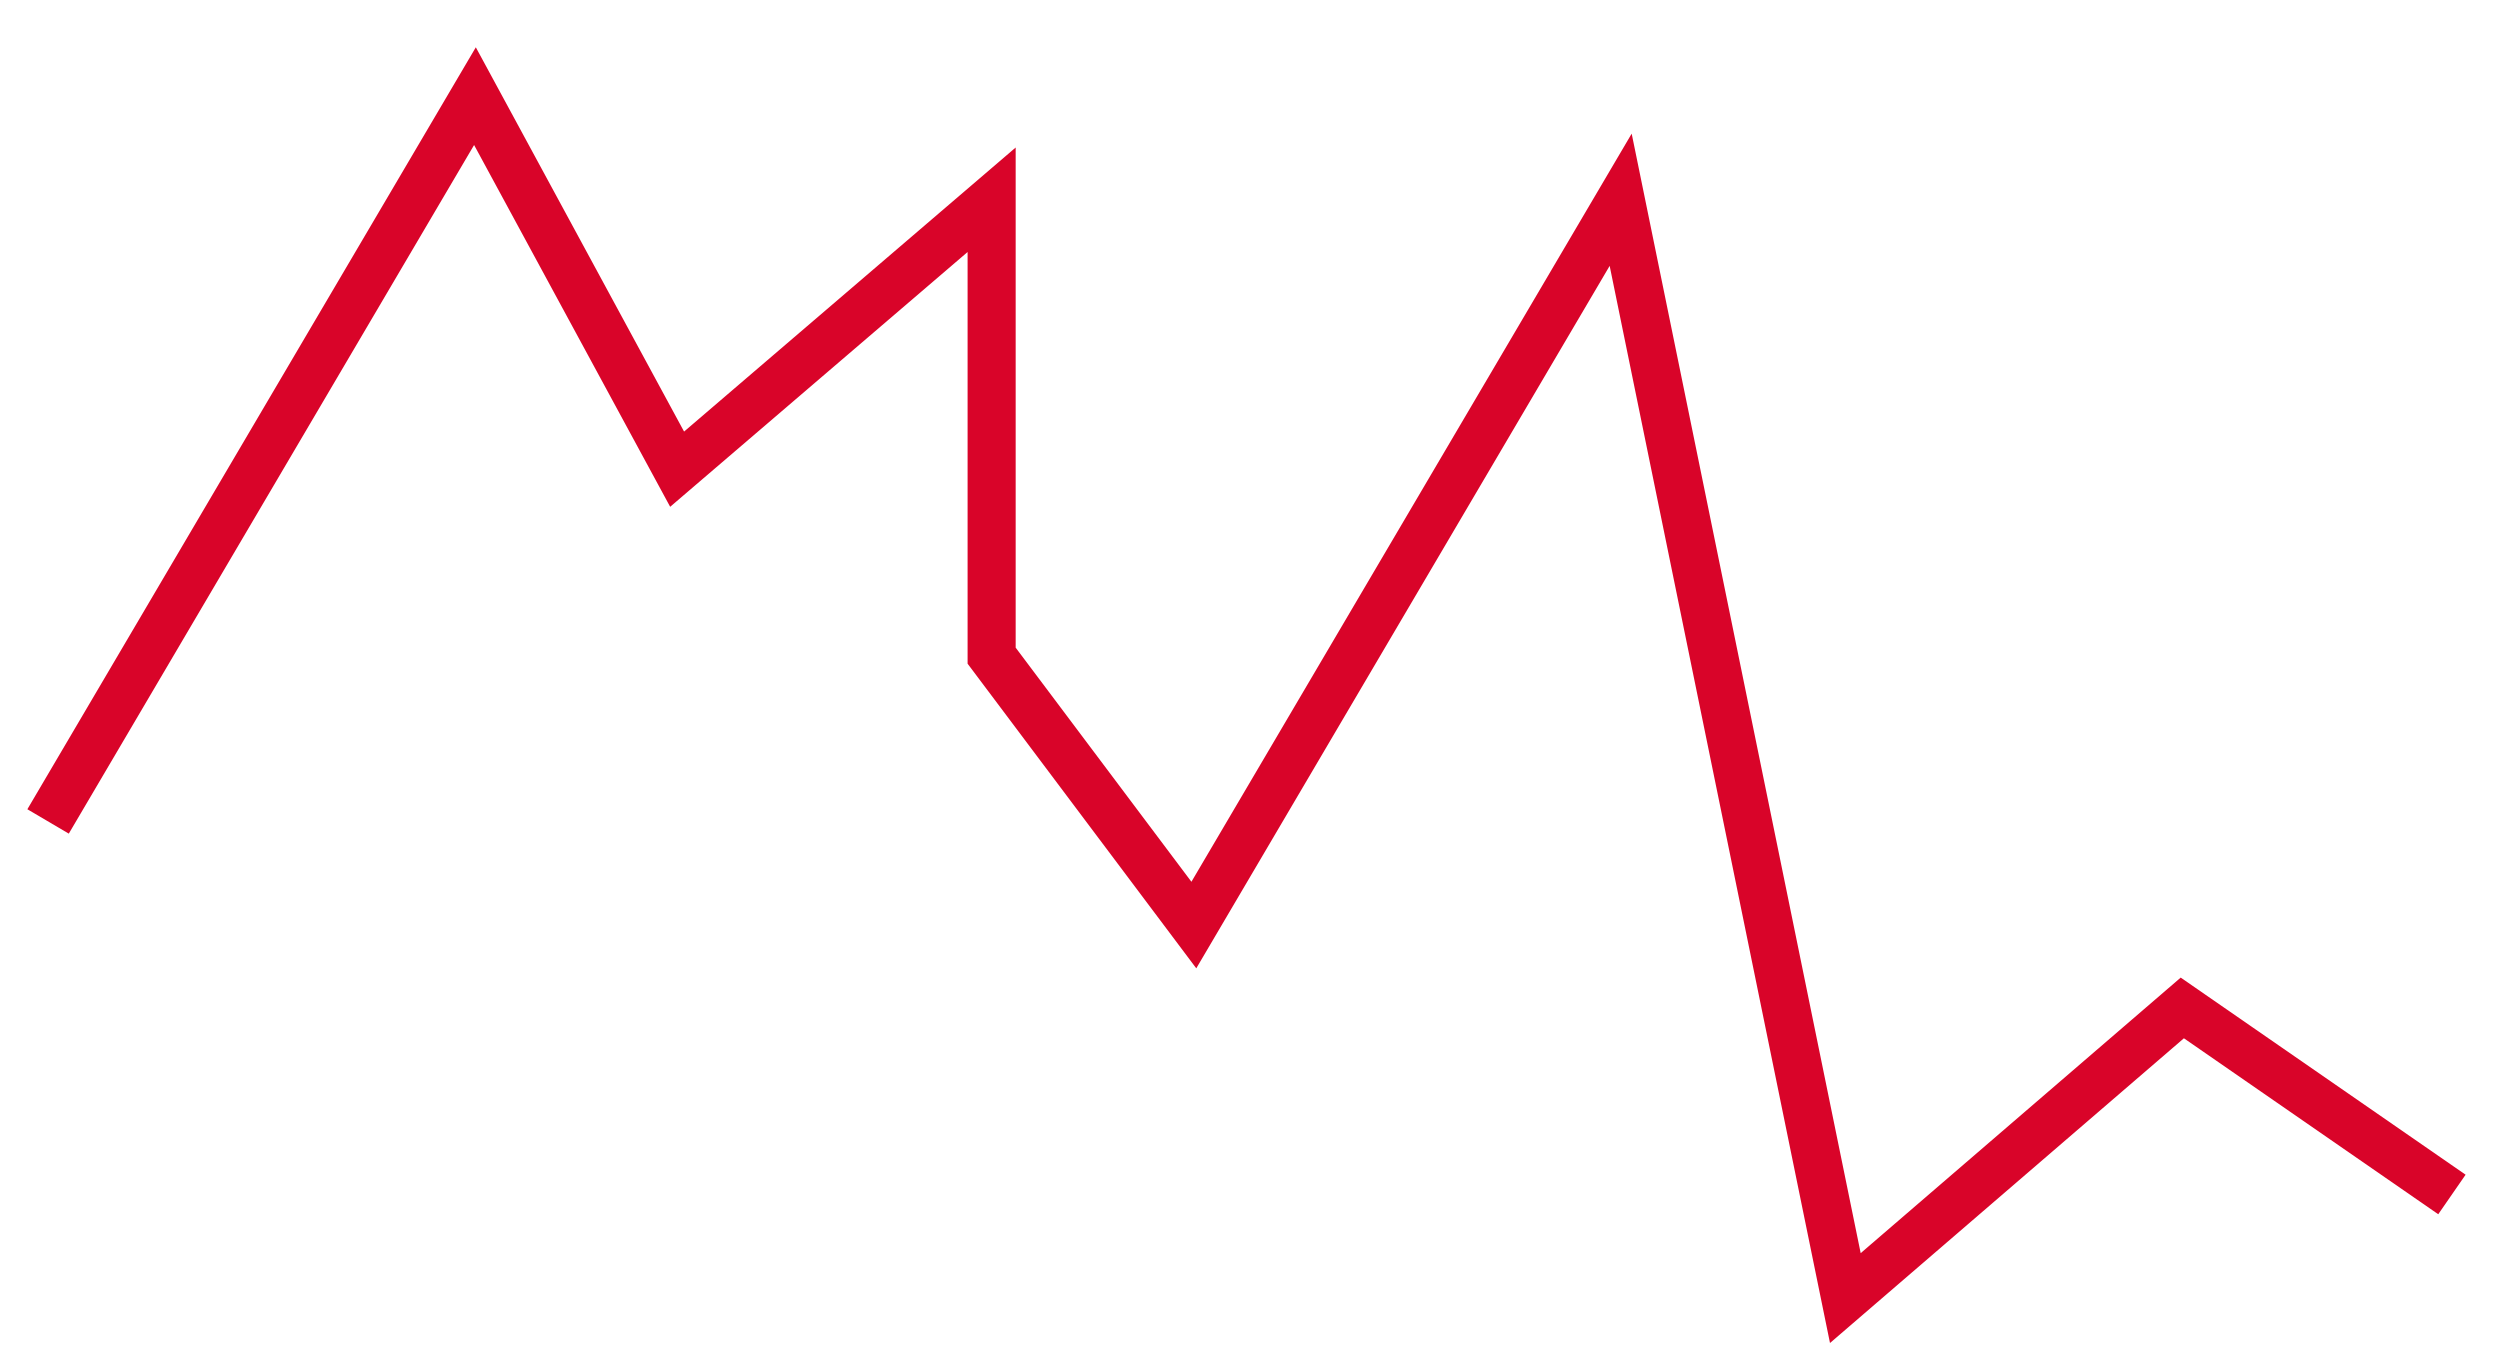<svg width="52" height="28" viewBox="0 0 52 28" fill="none" xmlns="http://www.w3.org/2000/svg">
<path d="M51 24.845L45.392 20.965L38.383 27L33.71 4.155L24.832 19.241L20.626 13.638V4.155L14.084 9.759L9.879 2L1 17.086" stroke="#D90429"/>
</svg>
